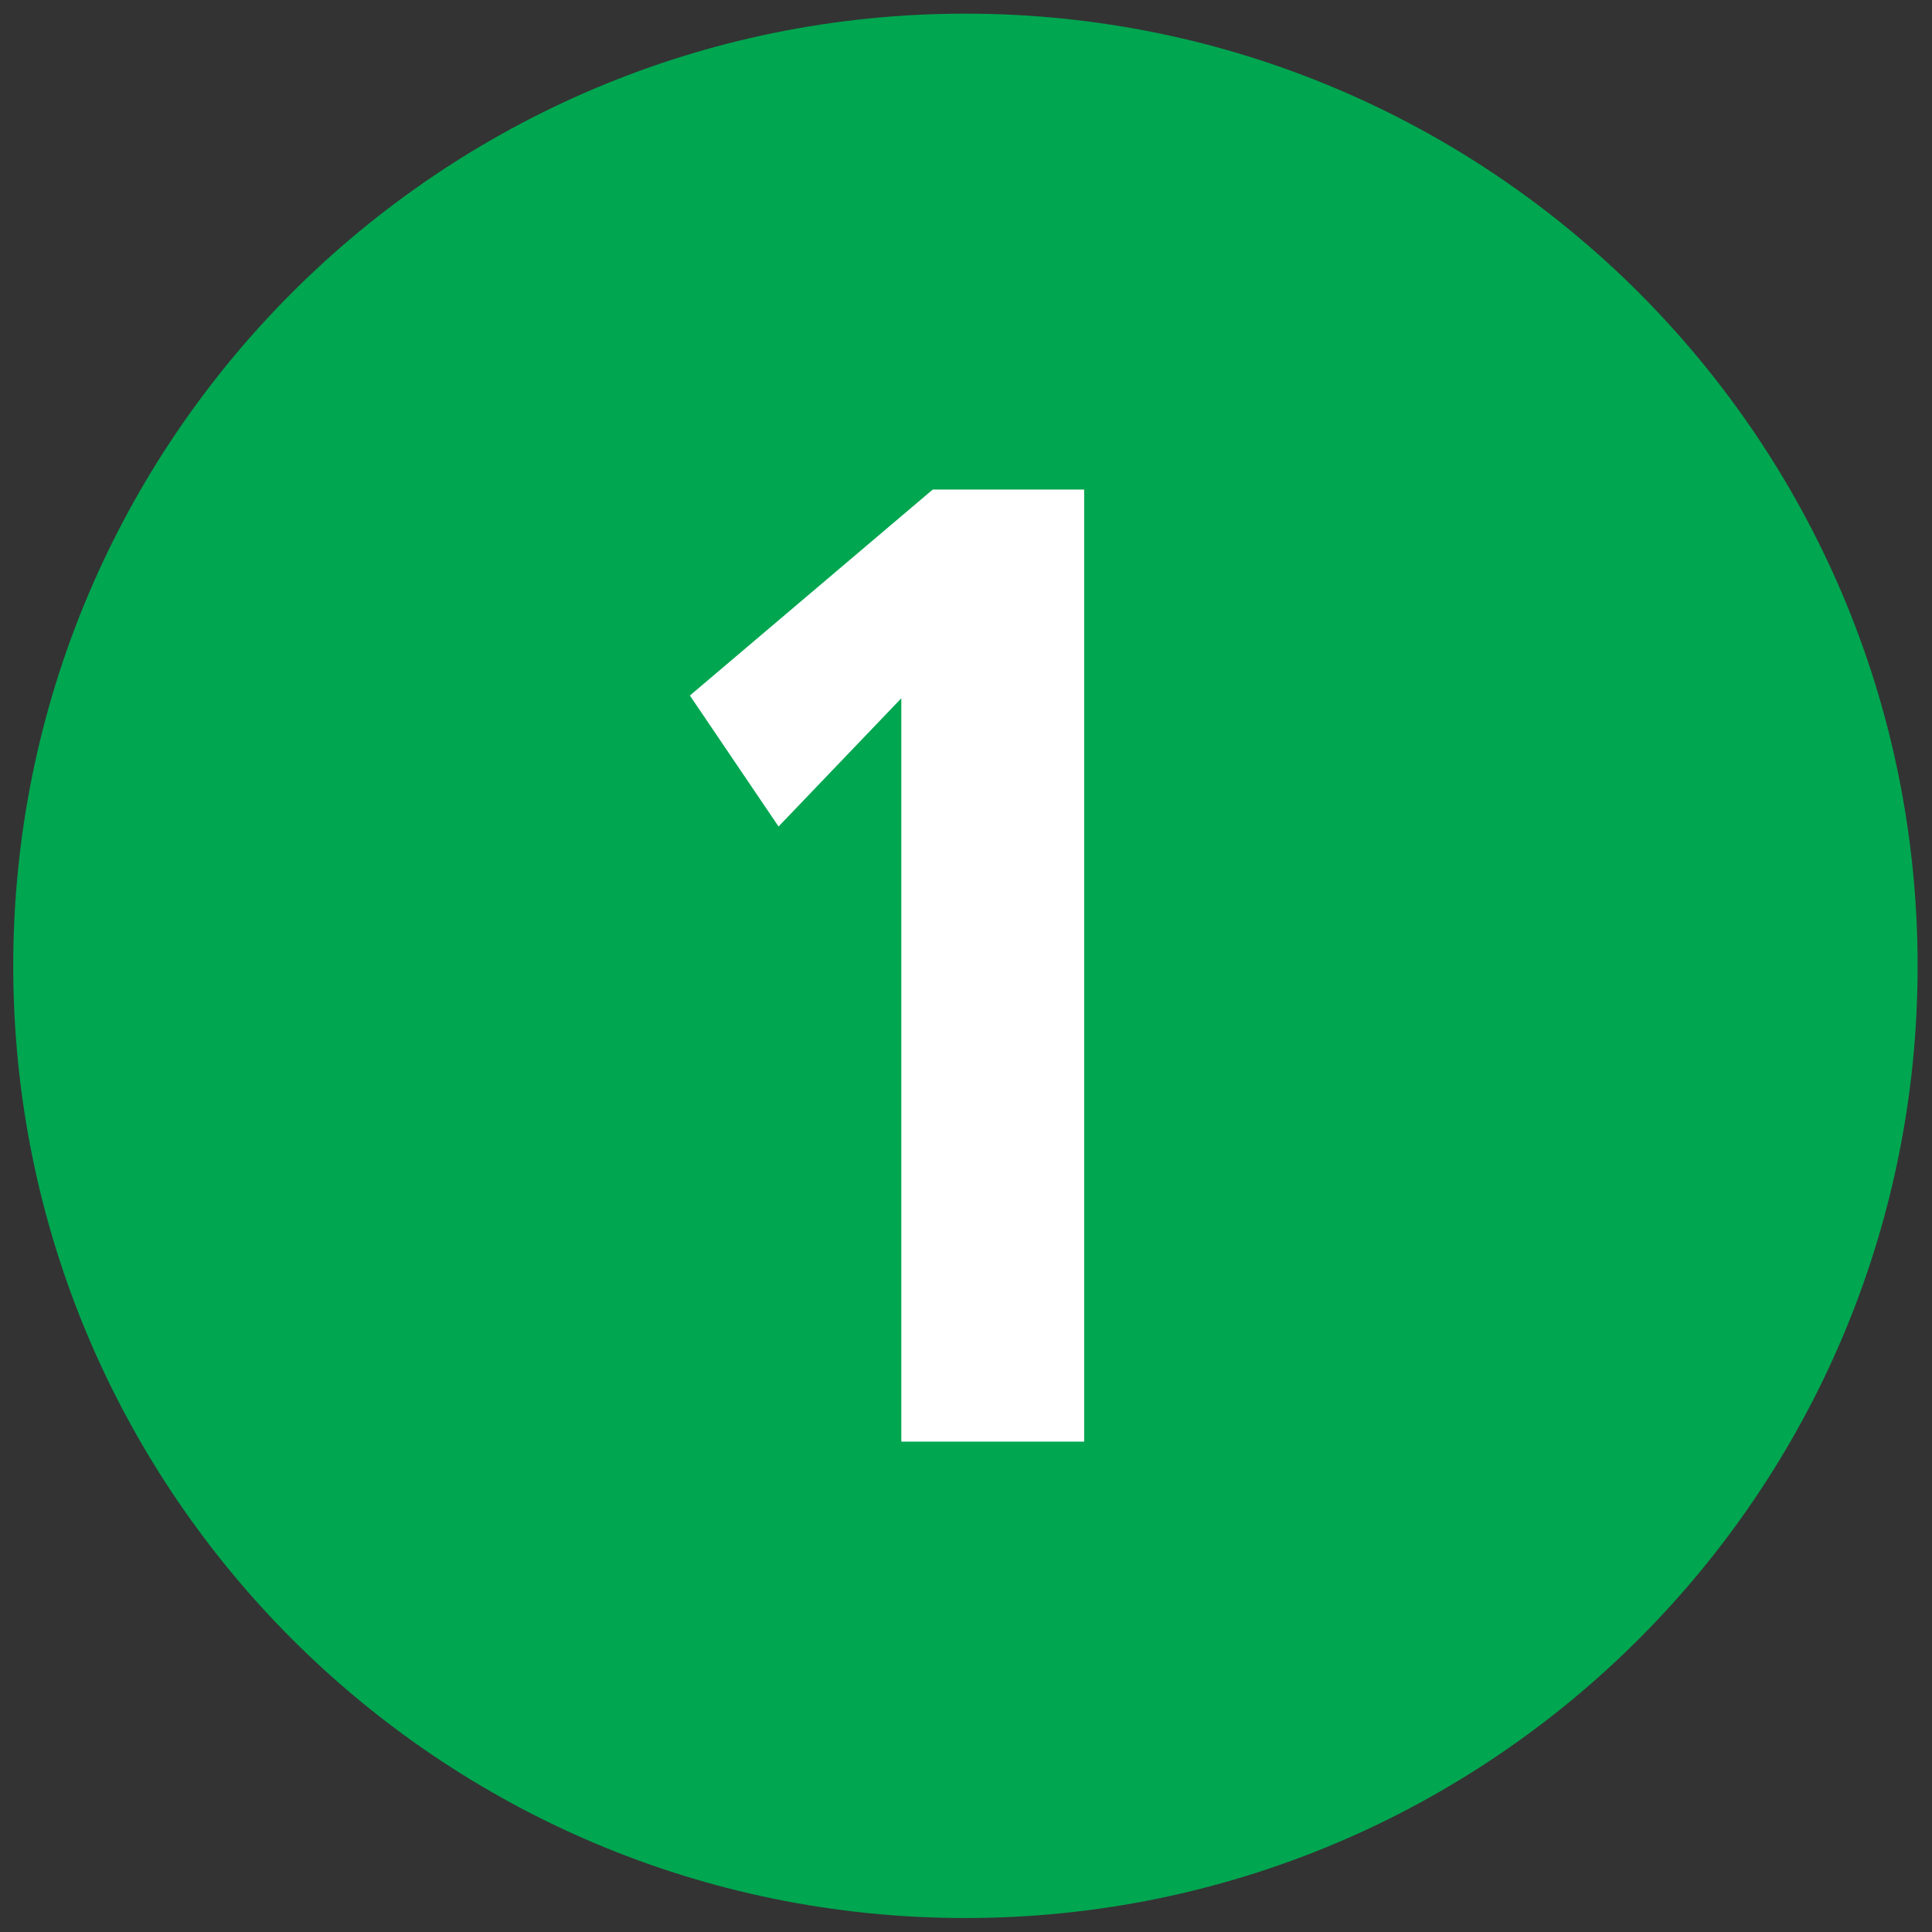 <?xml version="1.0" encoding="UTF-8"?>
<svg width="32" height="32" version="1.1" viewBox="0 0 8.467 8.467" xmlns="http://www.w3.org/2000/svg">
 <rect x="0" y="0" width="8.467" height="8.467" fill="#333333" stroke="none"/>
 <defs>
  <clipPath id="clipPath4208">
   <path transform="translate(-333.18 -2113.7)" d="m0 2592h2592v-2592h-2592z"/>
  </clipPath>
  <clipPath id="clipPath4210">
   <path transform="translate(-320.56 -2107.8)" d="m0 2592h2592v-2592h-2592z"/>
  </clipPath>
 </defs>
 <g transform="translate(.063 .063)">
  <path transform="matrix(.353 0 0 -.353 8.341 4.17)" d="m0 0c0-6.529-5.293-11.821-11.822-11.821s-11.821 5.292-11.821 11.821 5.292 11.822 11.821 11.822 11.822-5.293 11.822-11.822" clip-path="url(#clipPath4208)" fill="#00a650"/>
  <path transform="matrix(.353 0 0 -.353 3.887 6.255)" d="m0 0v9.229l-1.524-1.592-1.101 1.626 3.015 2.557h1.88v-11.82z" clip-path="url(#clipPath4210)" fill="#fff"/>
 </g>
</svg>
